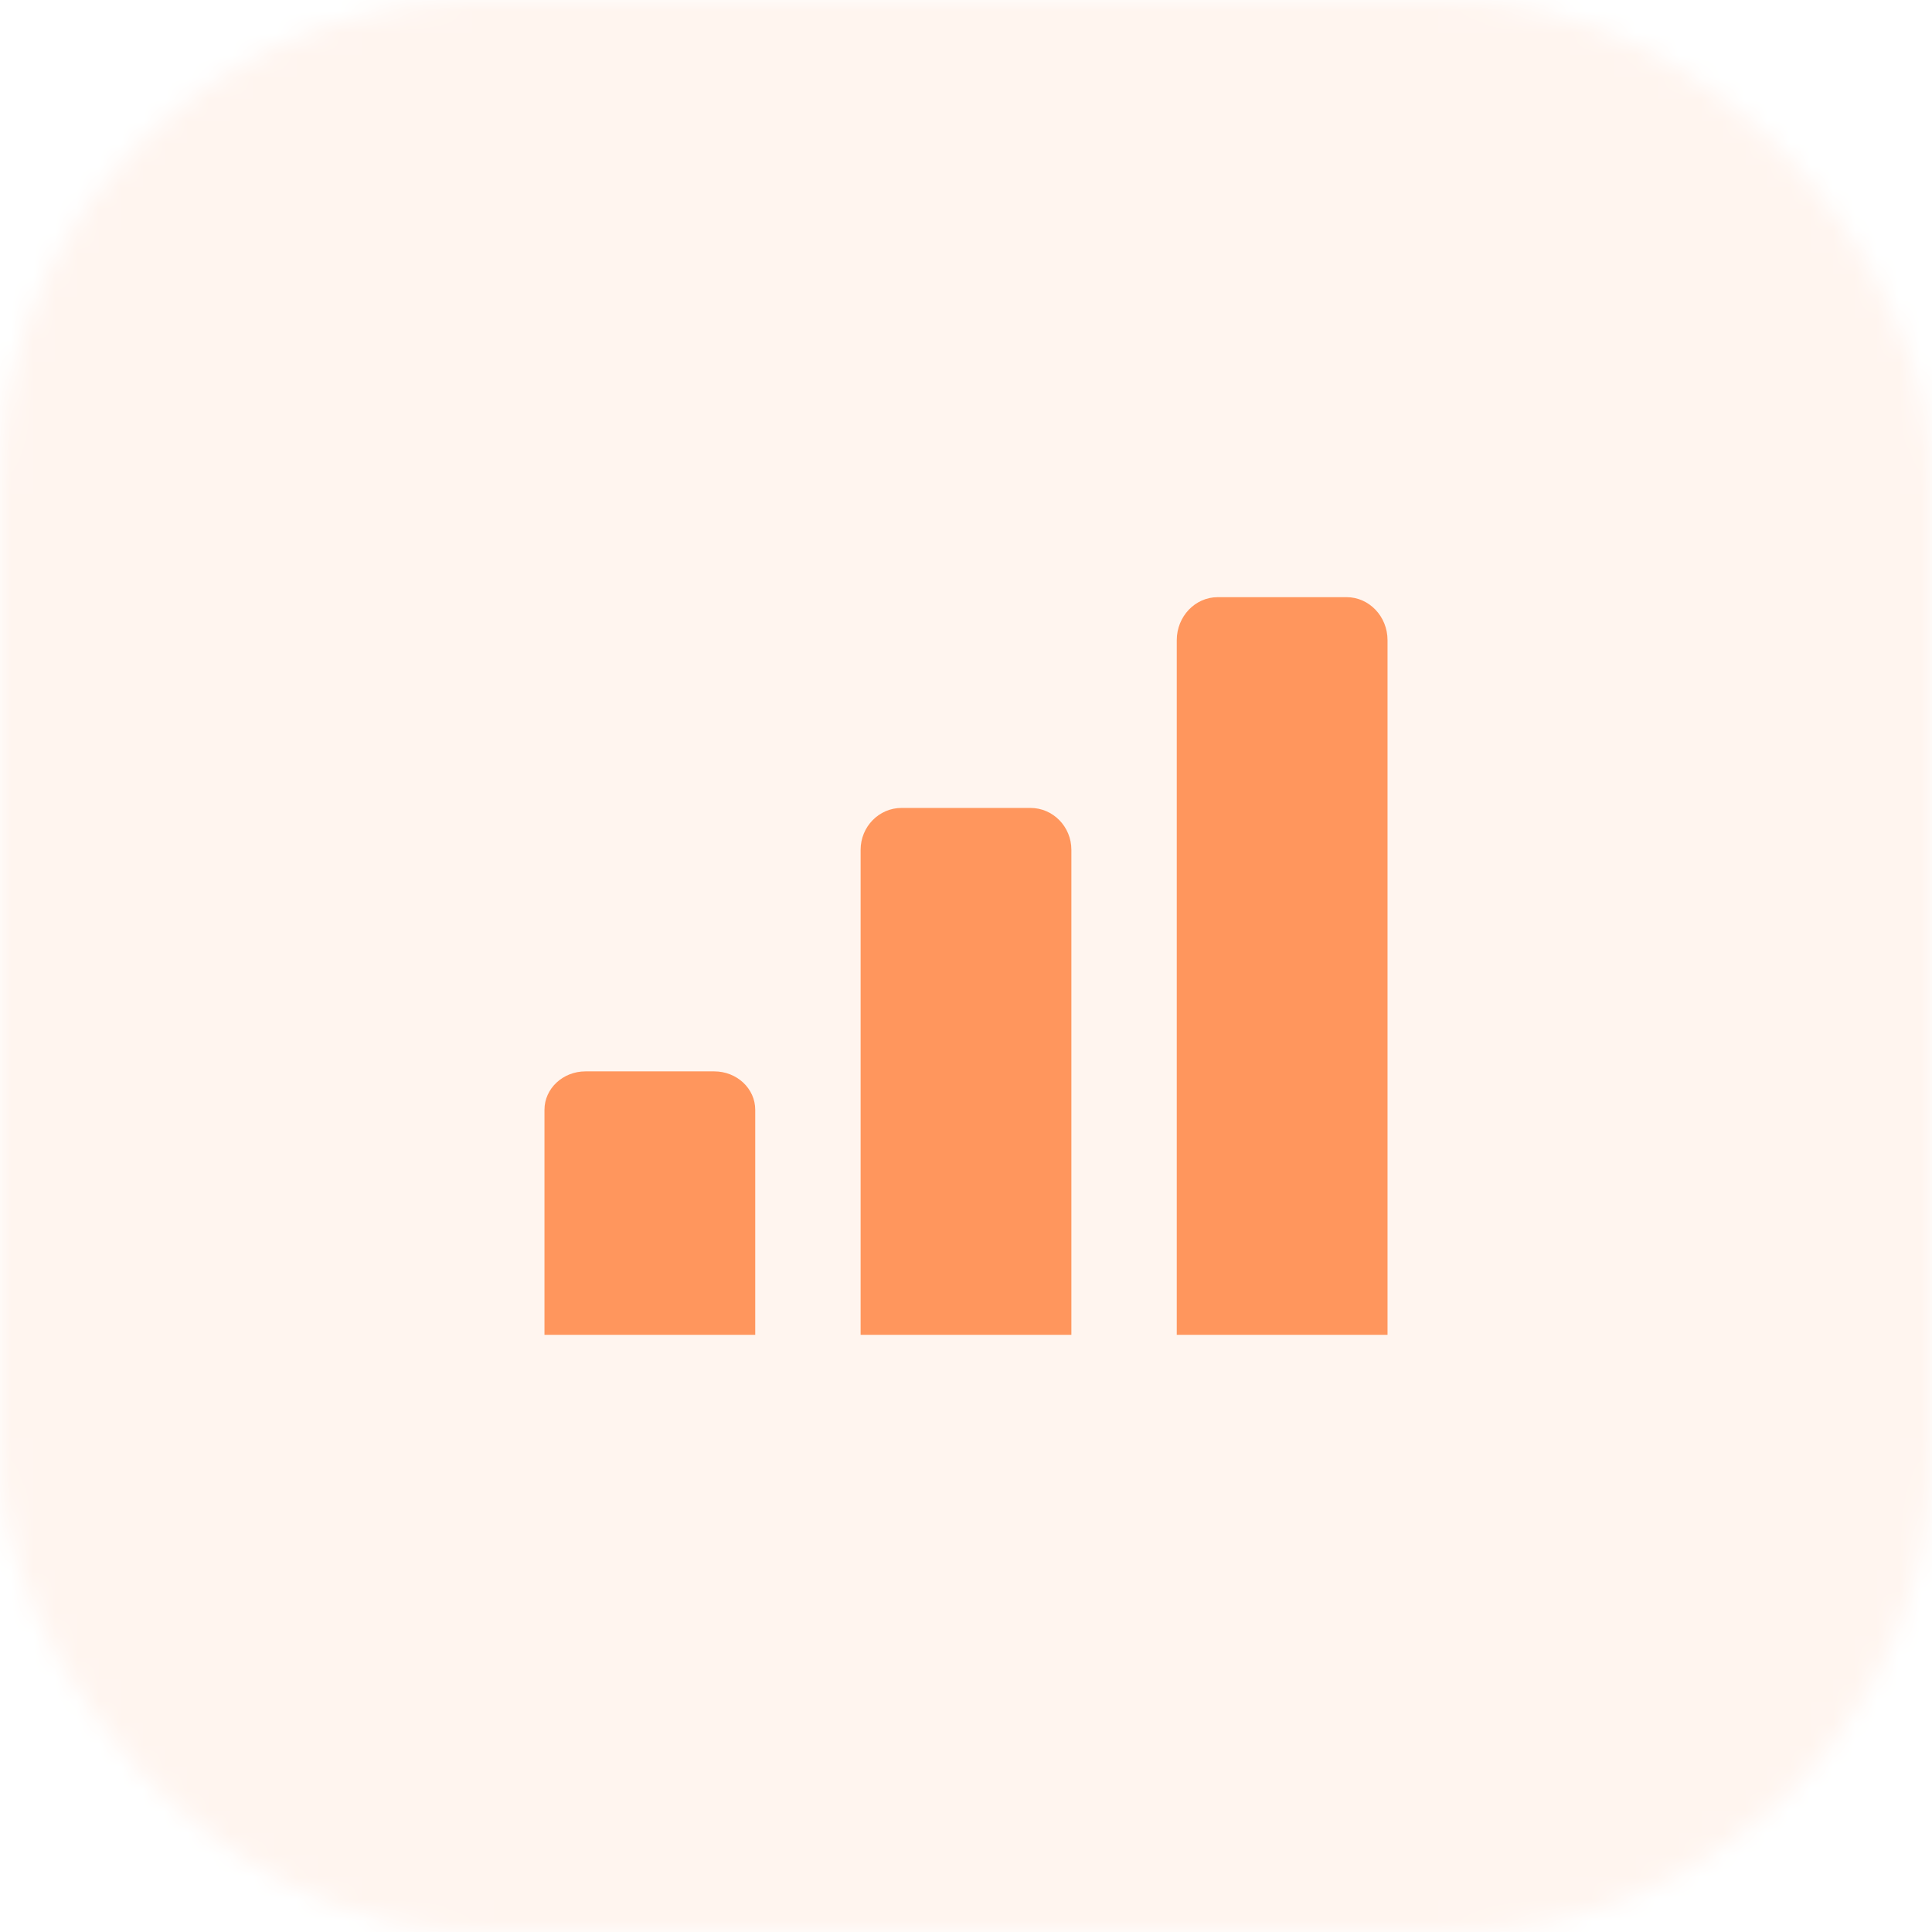 <svg width="88" height="88" viewBox="0 0 88 88" fill="none" xmlns="http://www.w3.org/2000/svg">
<mask id="mask0_0_1380" style="mask-type:alpha" maskUnits="userSpaceOnUse" x="0" y="0" width="88" height="88">
<rect opacity="0.1" width="88" height="88" rx="22" fill="#FF965D"/>
</mask>
<g mask="url(#mask0_0_1380)">
<rect width="88" height="88" fill="#FF965D"/>
</g>
<path d="M24.8 50.55C24.8 49.583 25.636 48.8 26.667 48.8H32.533C33.564 48.8 34.4 49.583 34.4 50.55V60.8H24.8V50.55Z" fill="#FF965D"/>
<path d="M39.2 38.709C39.2 37.654 40.036 36.8 41.067 36.8H46.933C47.964 36.8 48.8 37.654 48.8 38.709V60.8H39.2V38.709Z" fill="#FF965D"/>
<path d="M53.6 29.16C53.6 28.078 54.436 27.2 55.467 27.2H61.333C62.364 27.2 63.2 28.078 63.2 29.16V60.8H53.6V29.16Z" fill="#FF965D"/>
</svg>
